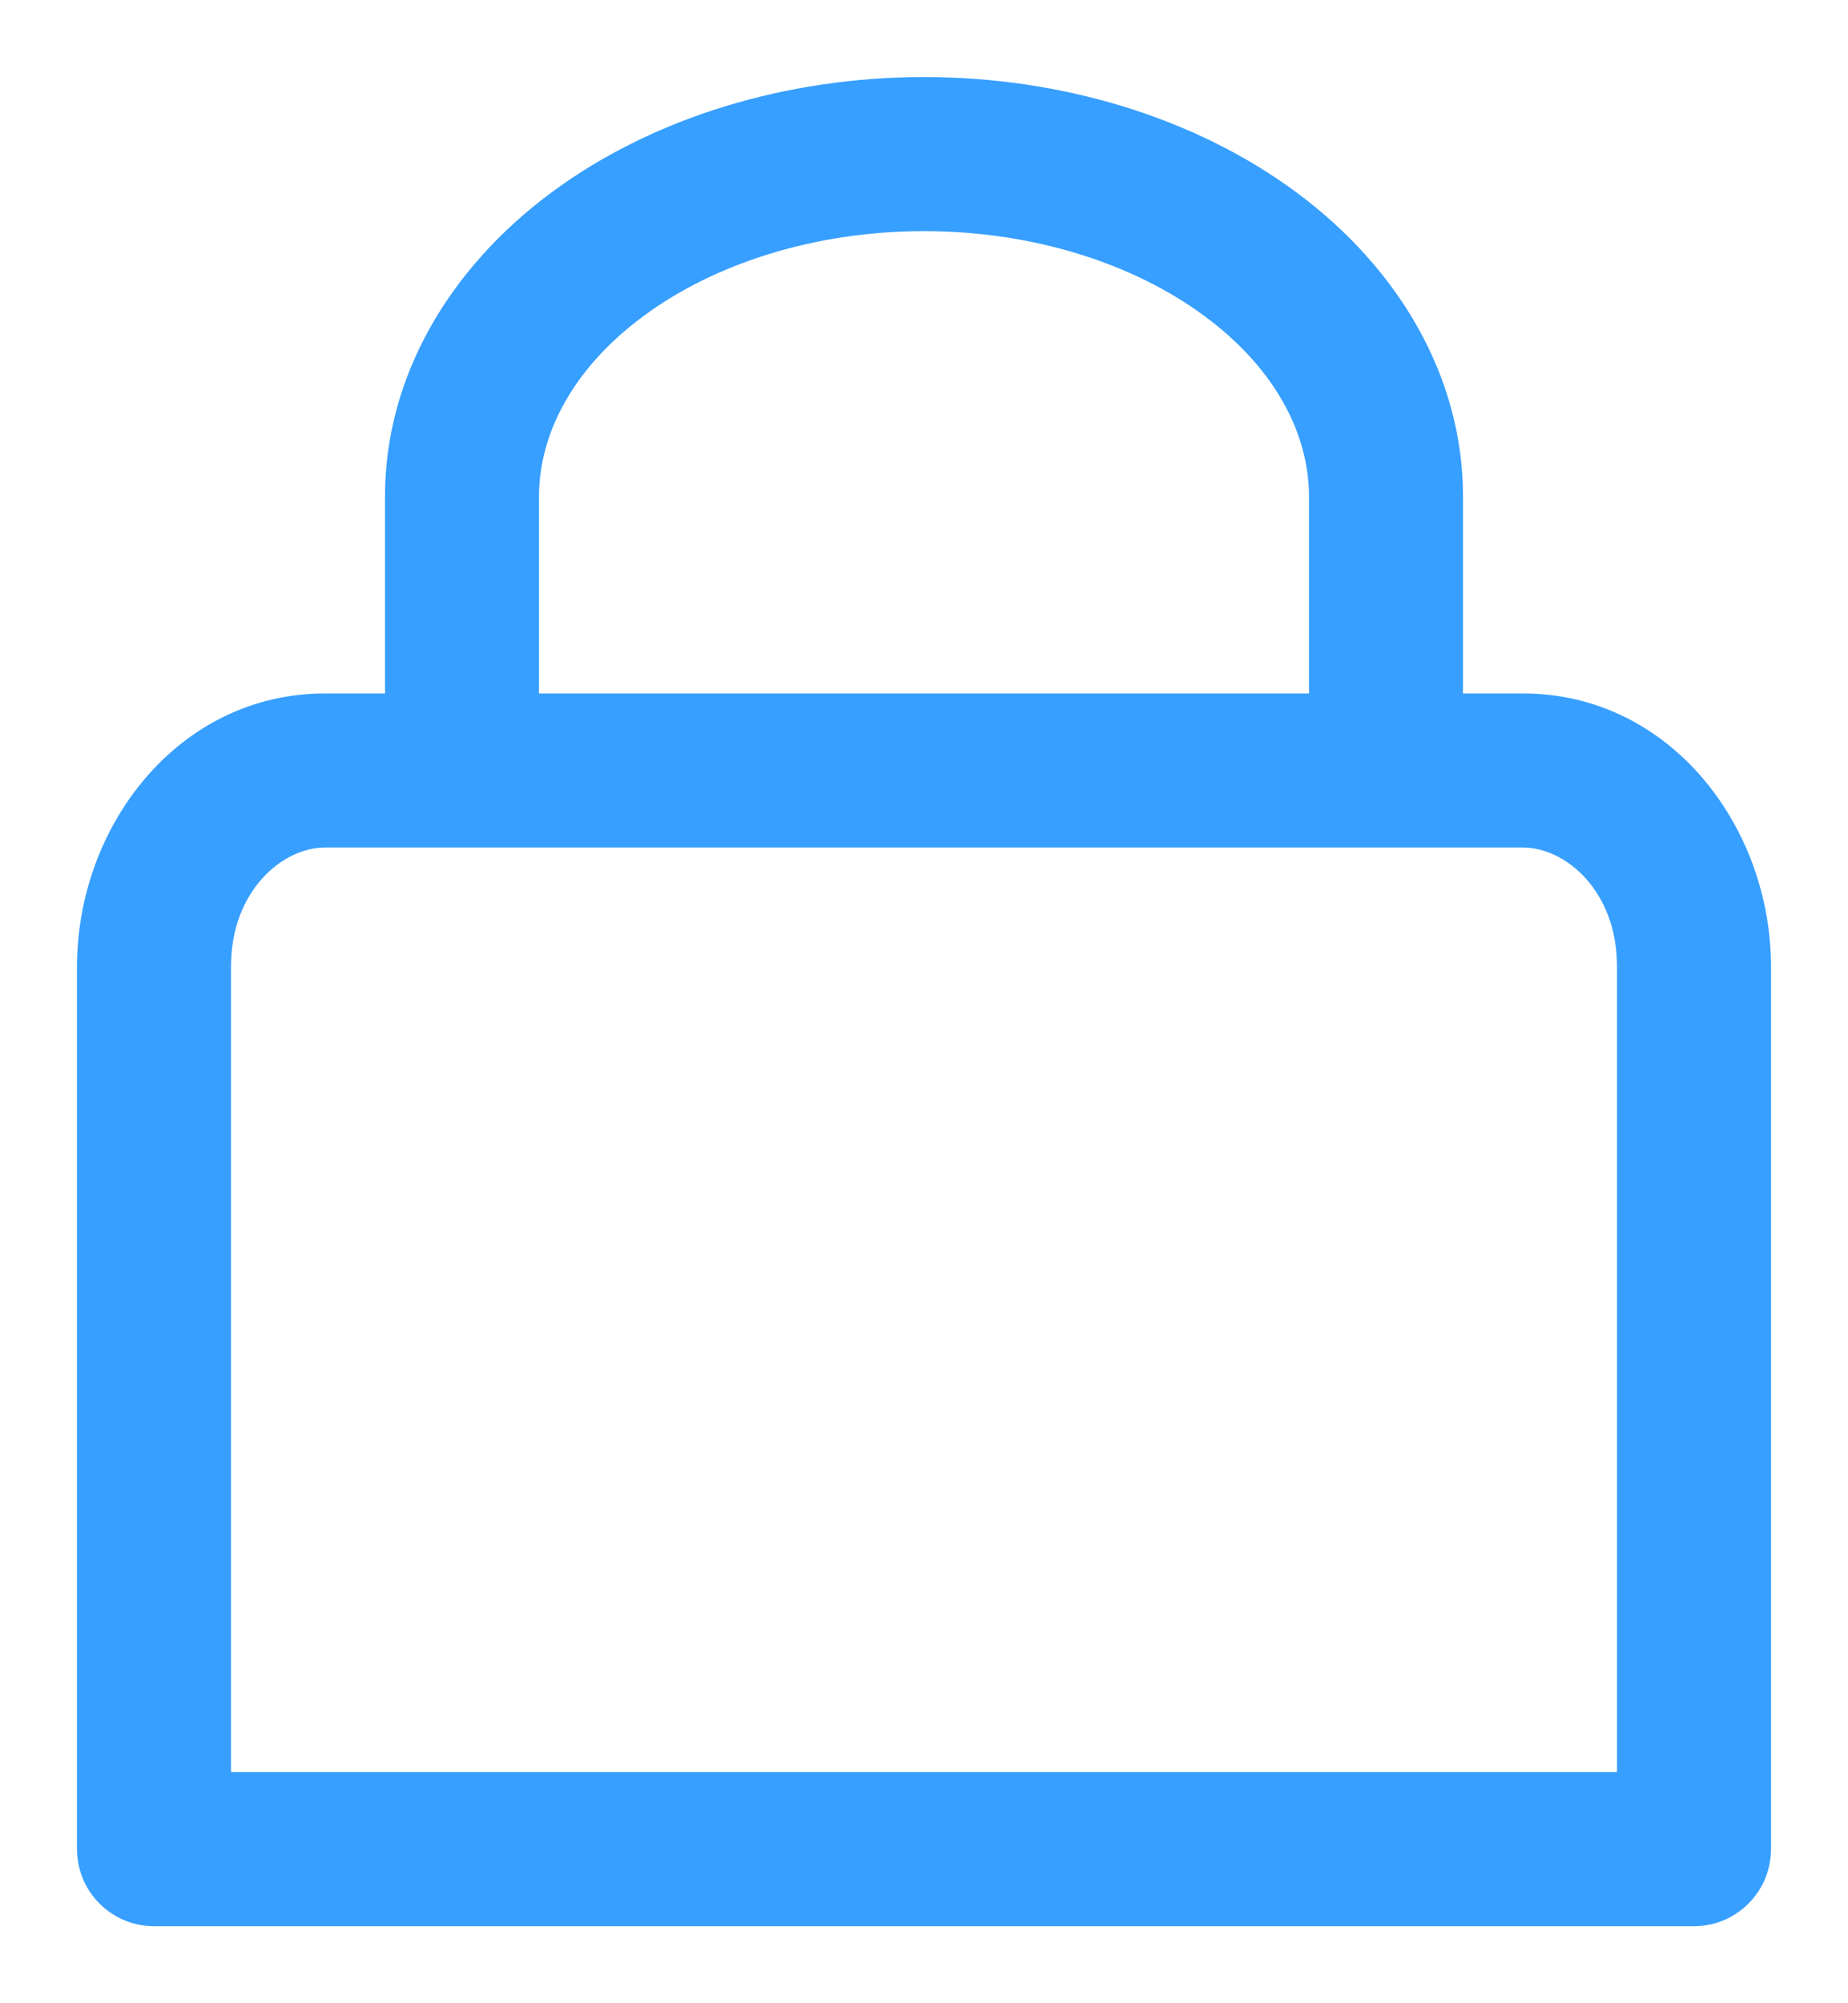 <svg width="12" height="13" viewBox="0 0 12 13" fill="none" xmlns="http://www.w3.org/2000/svg">
<path d="M11 12V12.5C11.276 12.5 11.5 12.276 11.5 12H11ZM1 12H0.5C0.5 12.276 0.724 12.5 1 12.5V12ZM2.5 5V5.5H3.5V5H2.5ZM3 3.222H2.5H3ZM8.5 5V5.5H9.5V5H8.5ZM2.111 5.5H9.889V4.5H2.111V5.5ZM9.889 5.5C10.165 5.5 10.5 5.78 10.5 6.273H11.5C11.5 5.36 10.84 4.5 9.889 4.5V5.5ZM11 11.5H1V12.5H11V11.5ZM1.5 6.273C1.5 5.78 1.835 5.5 2.111 5.5V4.5C1.16 4.5 0.5 5.36 0.5 6.273H1.5ZM3.5 5V3.222H2.5V5H3.5ZM3.5 3.222C3.5 2.822 3.714 2.395 4.176 2.053L3.581 1.249C2.918 1.74 2.5 2.444 2.5 3.222H3.5ZM4.176 2.053C4.641 1.708 5.296 1.5 6 1.5V0.5C5.112 0.5 4.241 0.76 3.581 1.249L4.176 2.053ZM6 1.5C6.704 1.5 7.359 1.708 7.824 2.053L8.419 1.249C7.759 0.76 6.888 0.5 6 0.5V1.5ZM7.824 2.053C8.286 2.395 8.5 2.822 8.5 3.222H9.5C9.5 2.444 9.082 1.74 8.419 1.249L7.824 2.053ZM8.5 3.222V5H9.5V3.222H8.5ZM10.5 6.273V12H11.5V6.273H10.5ZM1.5 12V6.273H0.5V12H1.5Z" fill="#379FFF"/>
</svg>
